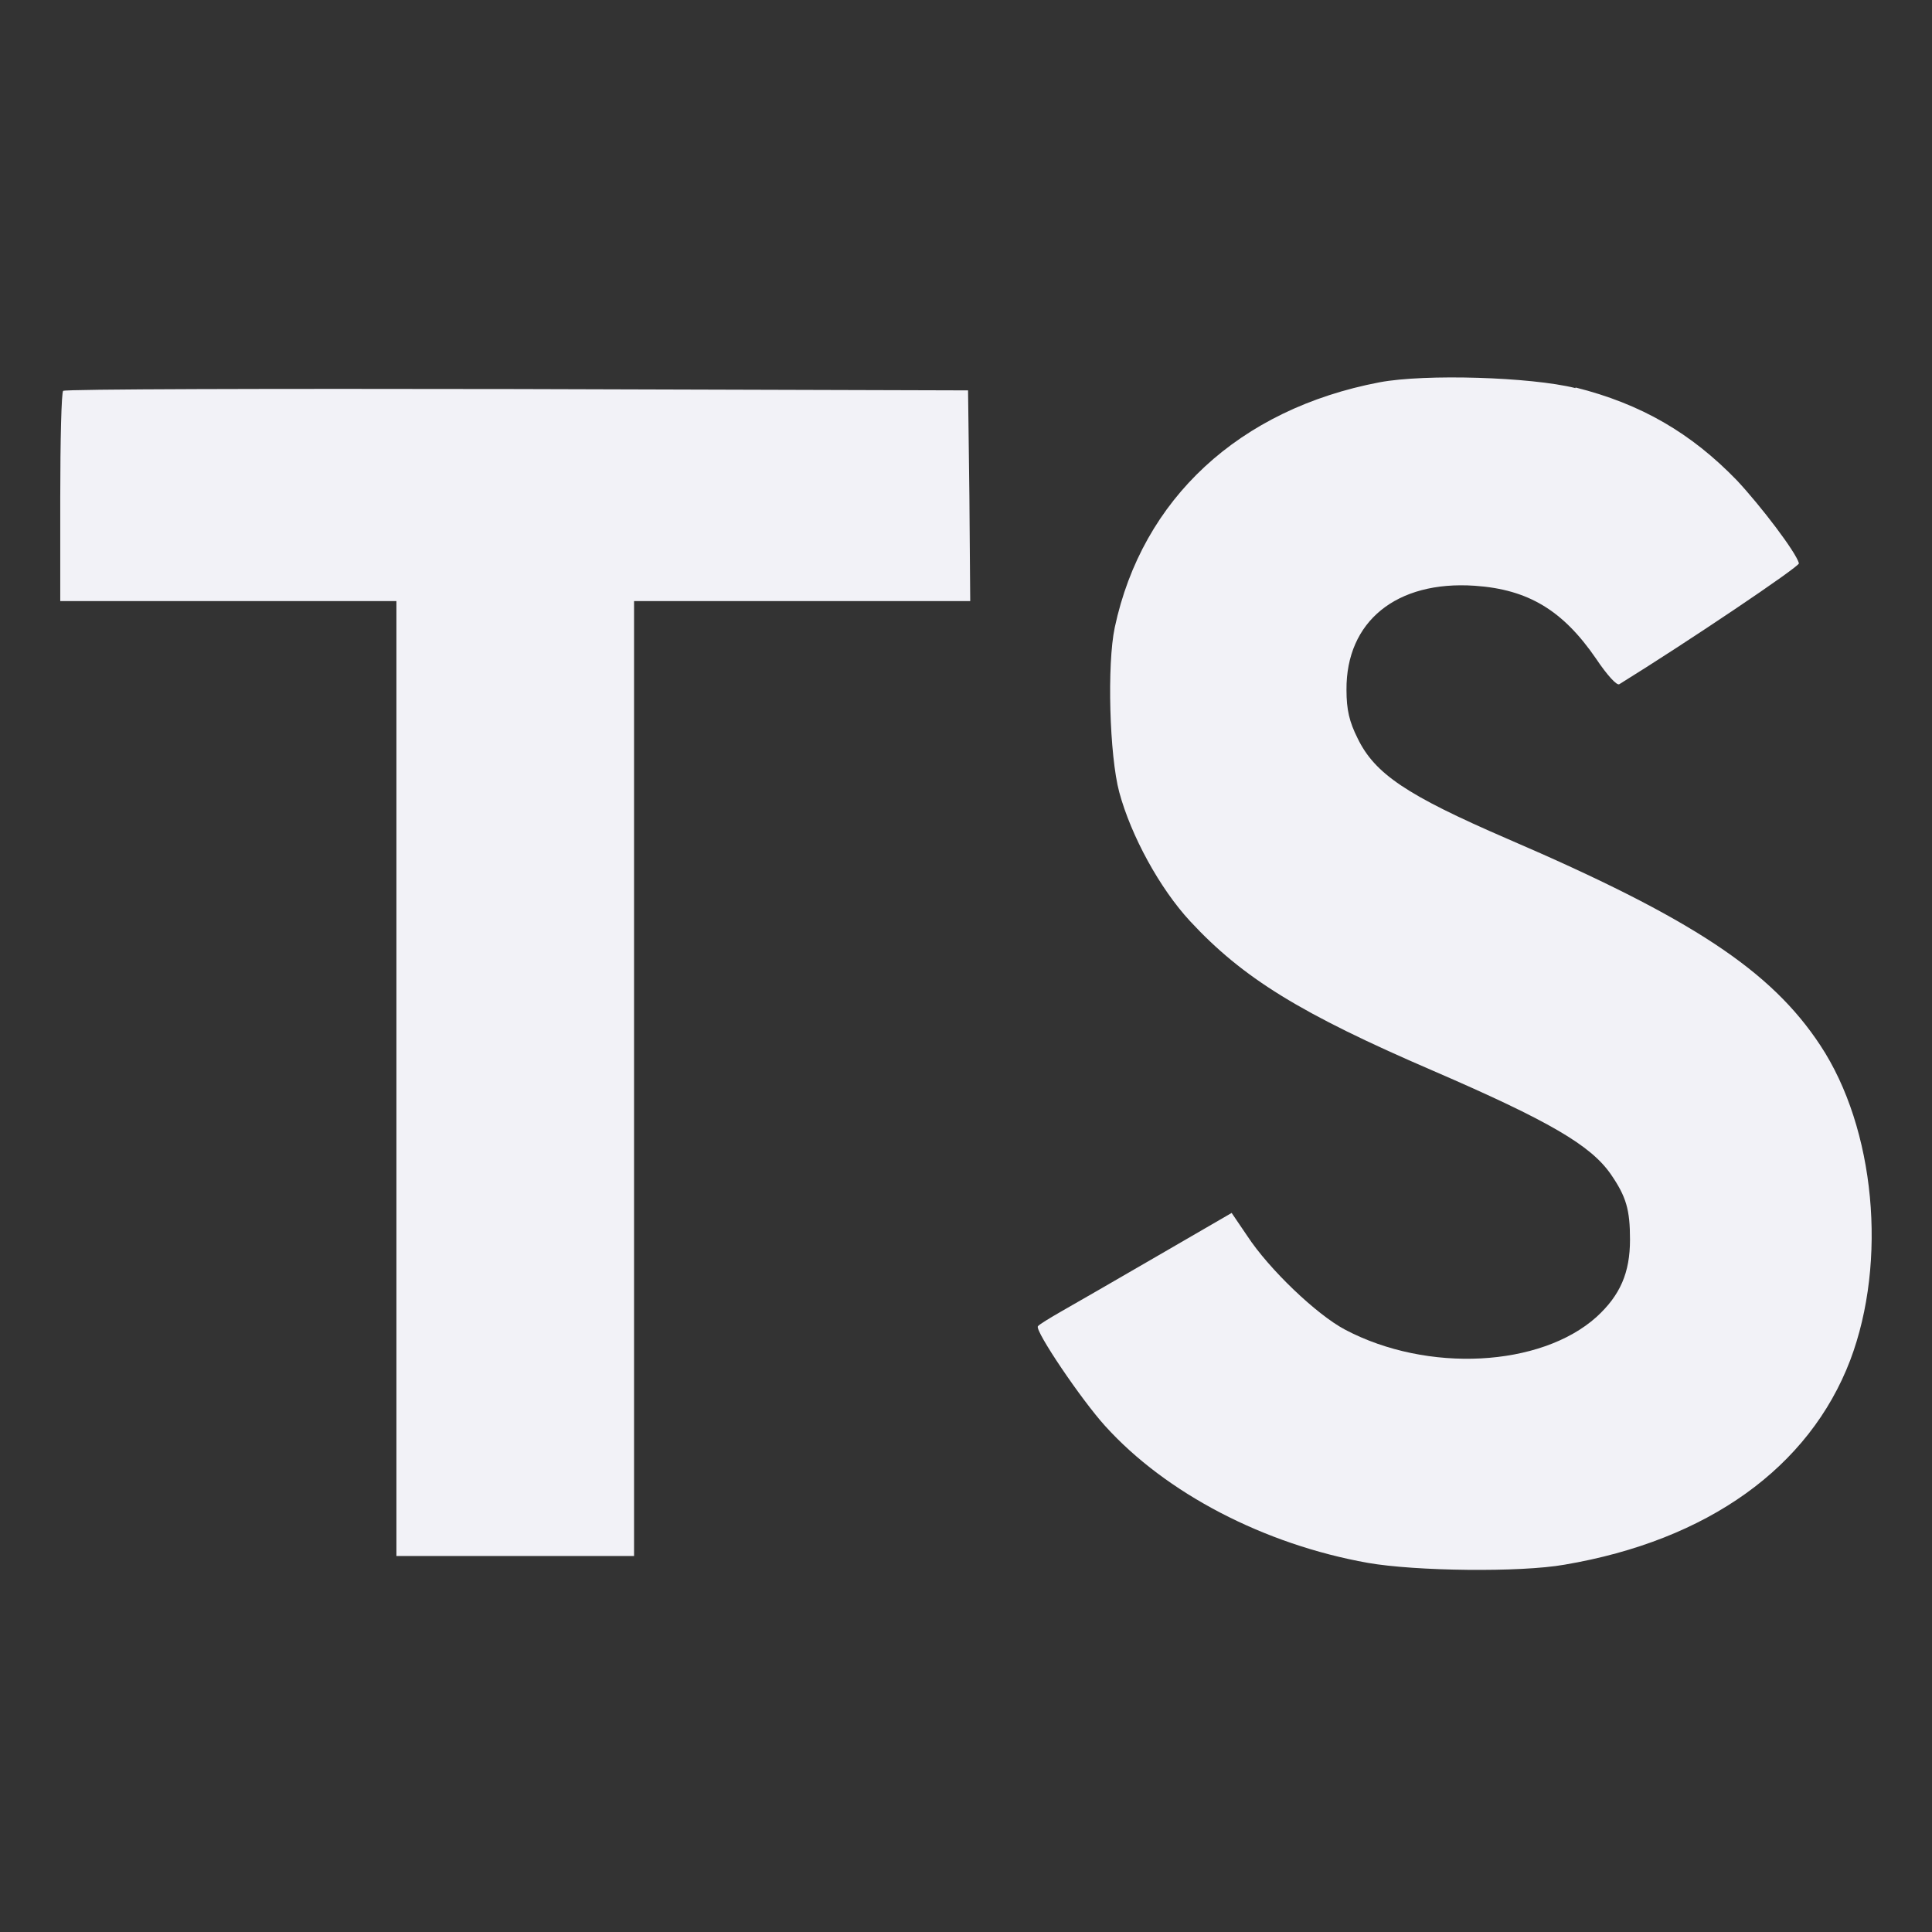 <svg height="16" width="16" xmlns="http://www.w3.org/2000/svg"><rect width="100%" height="100%" fill="#333333" stroke="none"/><path d="m13.048 3.209c.543.136.957.377 1.337.77.197.211.489.594.513.686.007.026-.923.652-1.487 1.001-.02.015-.102-.075-.193-.211-.275-.401-.563-.574-1.005-.604-.648-.044-1.066.295-1.062.862 0 .166.024.265.092.401.143.295.407.472 1.239.832 1.531.659 2.186 1.093 2.593 1.711.455.689.557 1.789.248 2.607-.339.889-1.181 1.493-2.366 1.694-.367.065-1.236.054-1.629-.015-.859-.153-1.673-.577-2.176-1.134-.197-.217-.58-.784-.557-.825.01-.015.098-.068.197-.125.095-.054.455-.261.794-.458l.614-.356.129.19c.18.275.574.652.811.777.682.36 1.619.309 2.081-.105.197-.18.278-.367.278-.641 0-.248-.031-.356-.16-.543-.166-.238-.506-.438-1.47-.855-1.103-.475-1.578-.77-2.013-1.239-.251-.271-.489-.706-.587-1.069-.081-.302-.102-1.059-.037-1.364.227-1.066 1.032-1.809 2.193-2.03.377-.071 1.252-.044 1.622.048zm-5.02.893.007.876h-1.392-1.392v3.954 3.954h-.984-.984v-3.954-3.954h-1.392-1.392v-.859c0-.475.01-.872.024-.882.01-.015 1.704-.019 3.757-.015l3.737.011z" fill="#f2f2f7"/></svg>